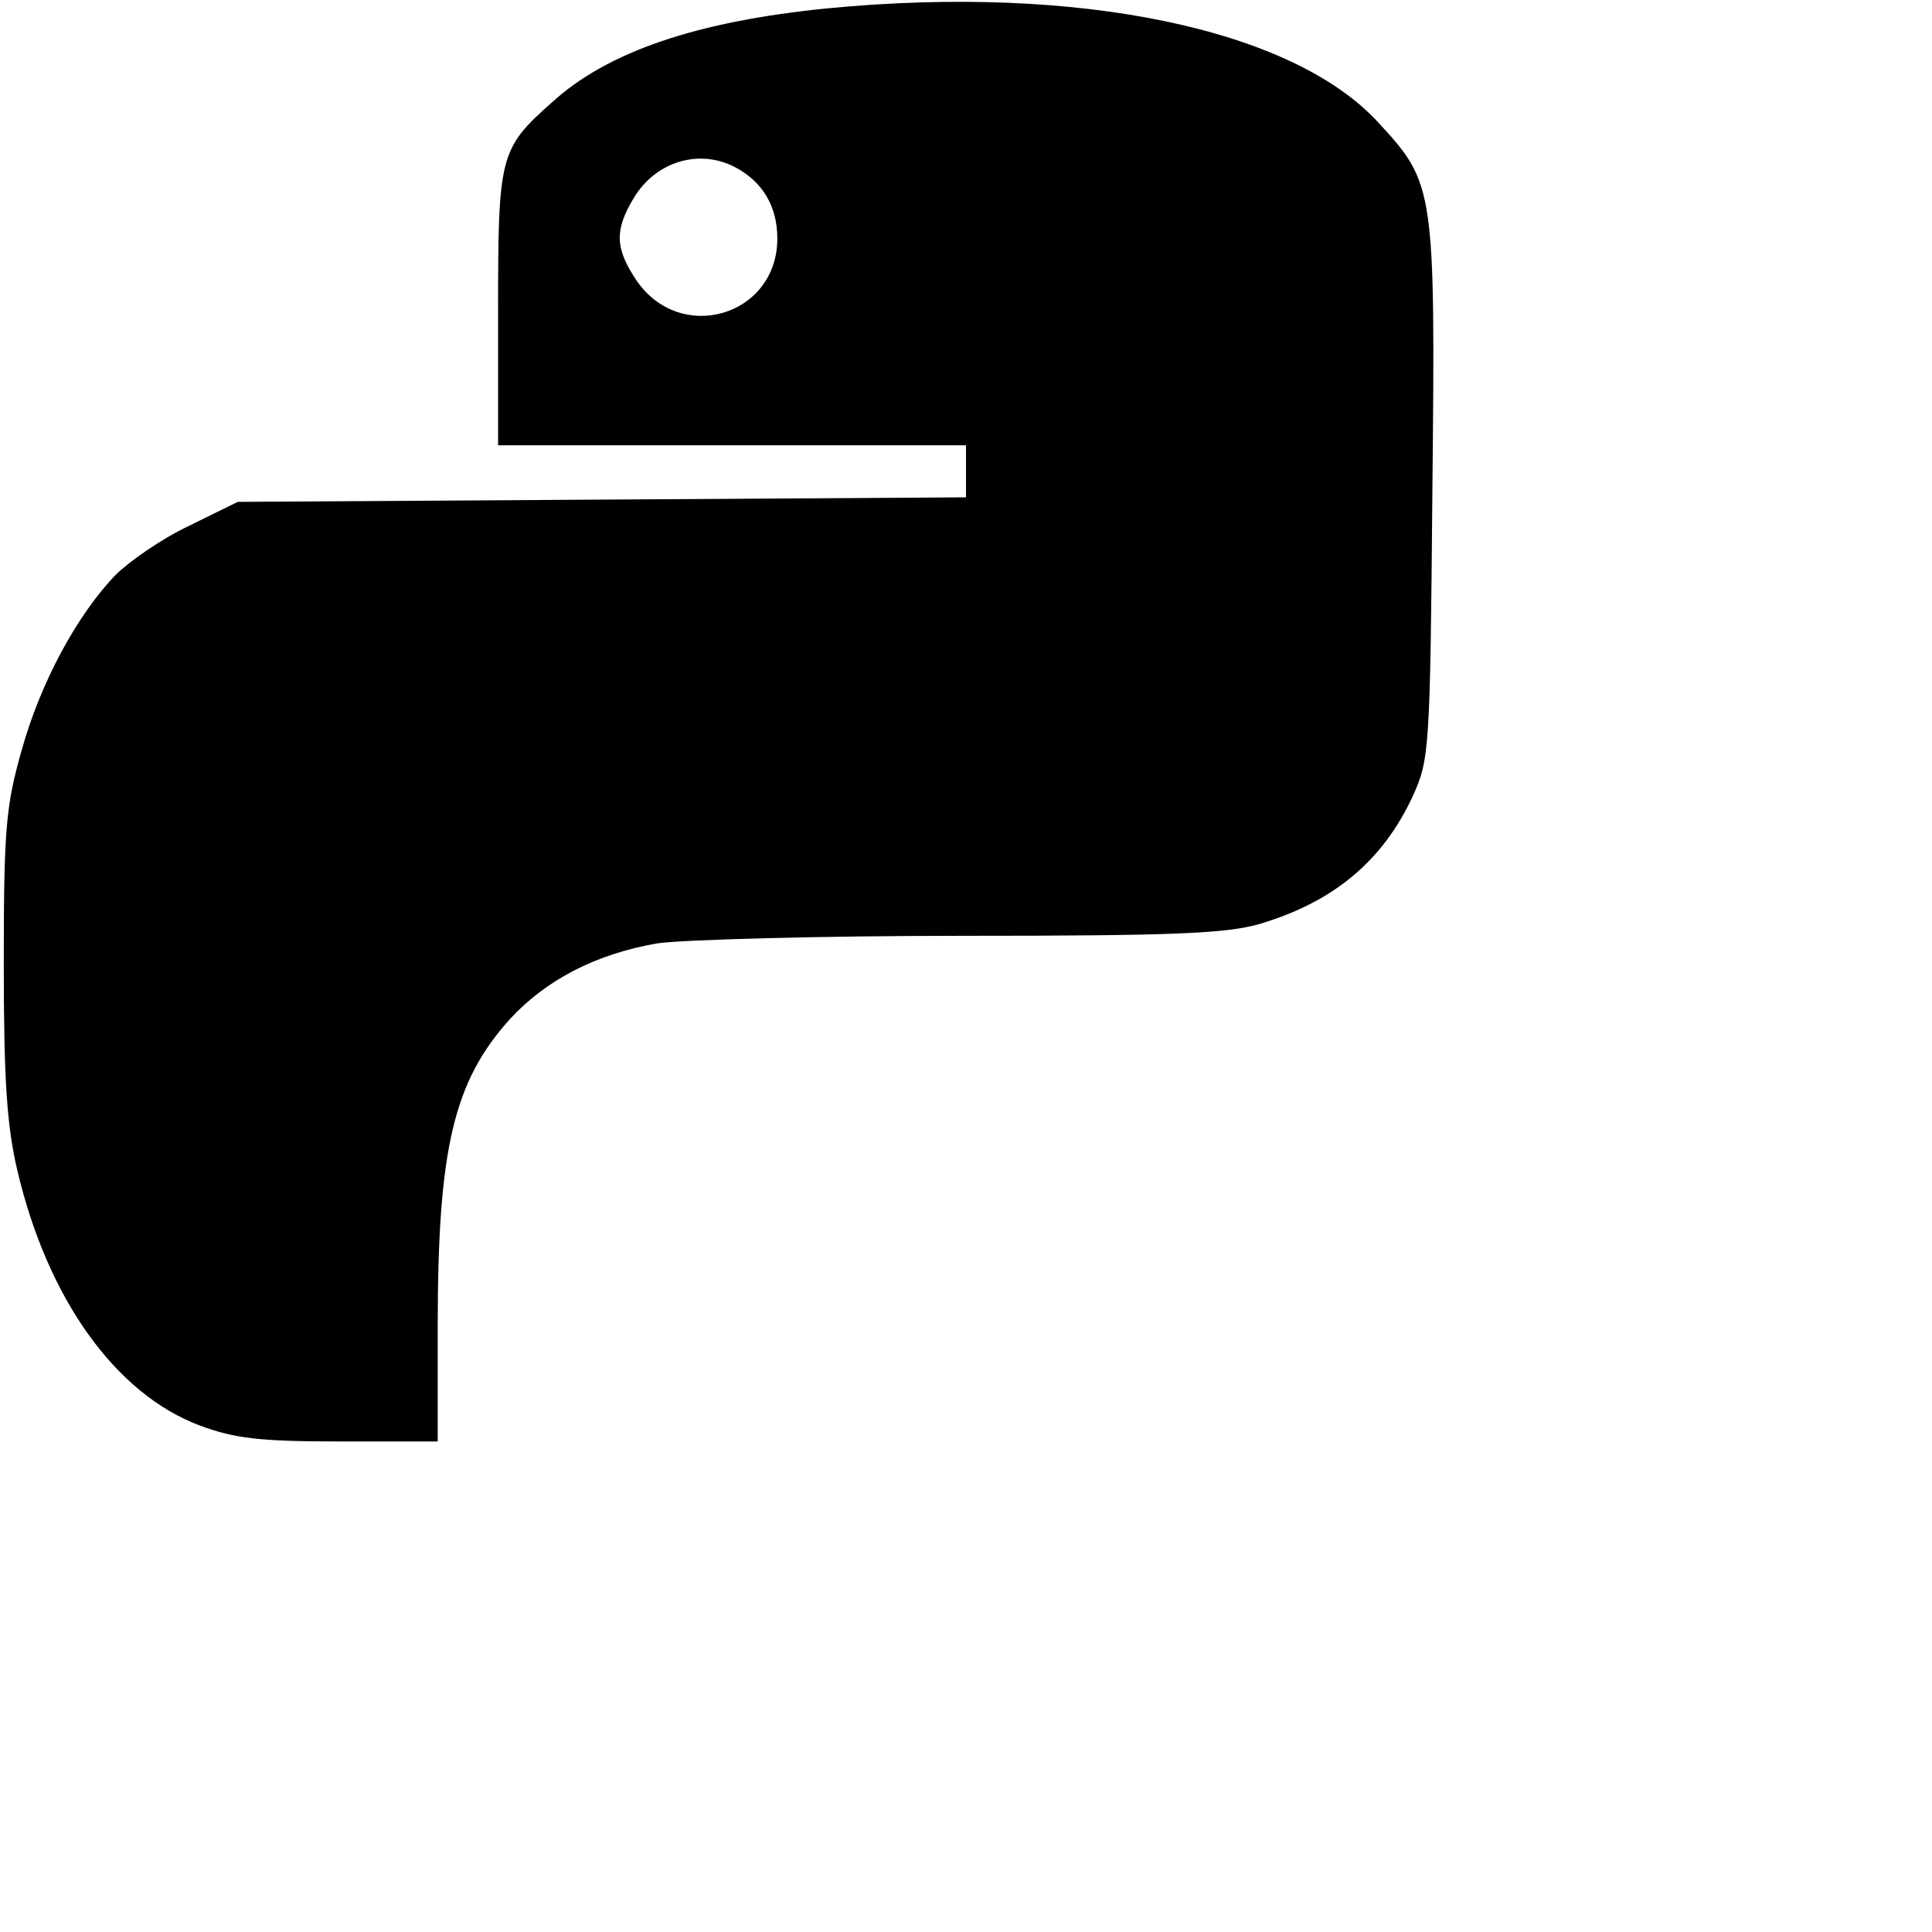 <?xml version="1.0" standalone="no"?>
<!DOCTYPE svg PUBLIC "-//W3C//DTD SVG 20010904//EN"
 "http://www.w3.org/TR/2001/REC-SVG-20010904/DTD/svg10.dtd">
<svg version="1.0" xmlns="http://www.w3.org/2000/svg"
 width="256pt" height="256pt" viewBox="0 0 256 256"
 preserveAspectRatio="xMidYMid meet">
<g transform="translate(0,256) scale(0.1,-0.1)"
fill="#000000" stroke="none">
<path d="M1097 2549 c-172 -17 -292 -57 -366 -125 -69 -61 -71 -71 -71 -274
l0 -180 310 0 310 0 0 -35 0 -34 -483 -3 -482 -3 -65 -32 c-36 -17 -79 -47
-97 -65 -51 -53 -99 -142 -124 -231 -21 -74 -24 -103 -24 -282 0 -157 4 -216
18 -276 40 -170 130 -296 242 -338 46 -17 79 -21 185 -21 l130 0 0 153 c0 235
21 324 96 407 48 52 114 86 195 100 35 5 217 10 405 10 281 0 350 3 394 16 97
29 162 83 202 169 22 49 23 59 26 405 4 401 3 407 -72 488 -114 124 -397 183
-729 151z m-124 -210 c37 -19 57 -52 57 -95 0 -103 -129 -141 -187 -55 -28 42
-29 66 -3 109 29 48 86 65 133 41z"/>
</g>
</svg>
